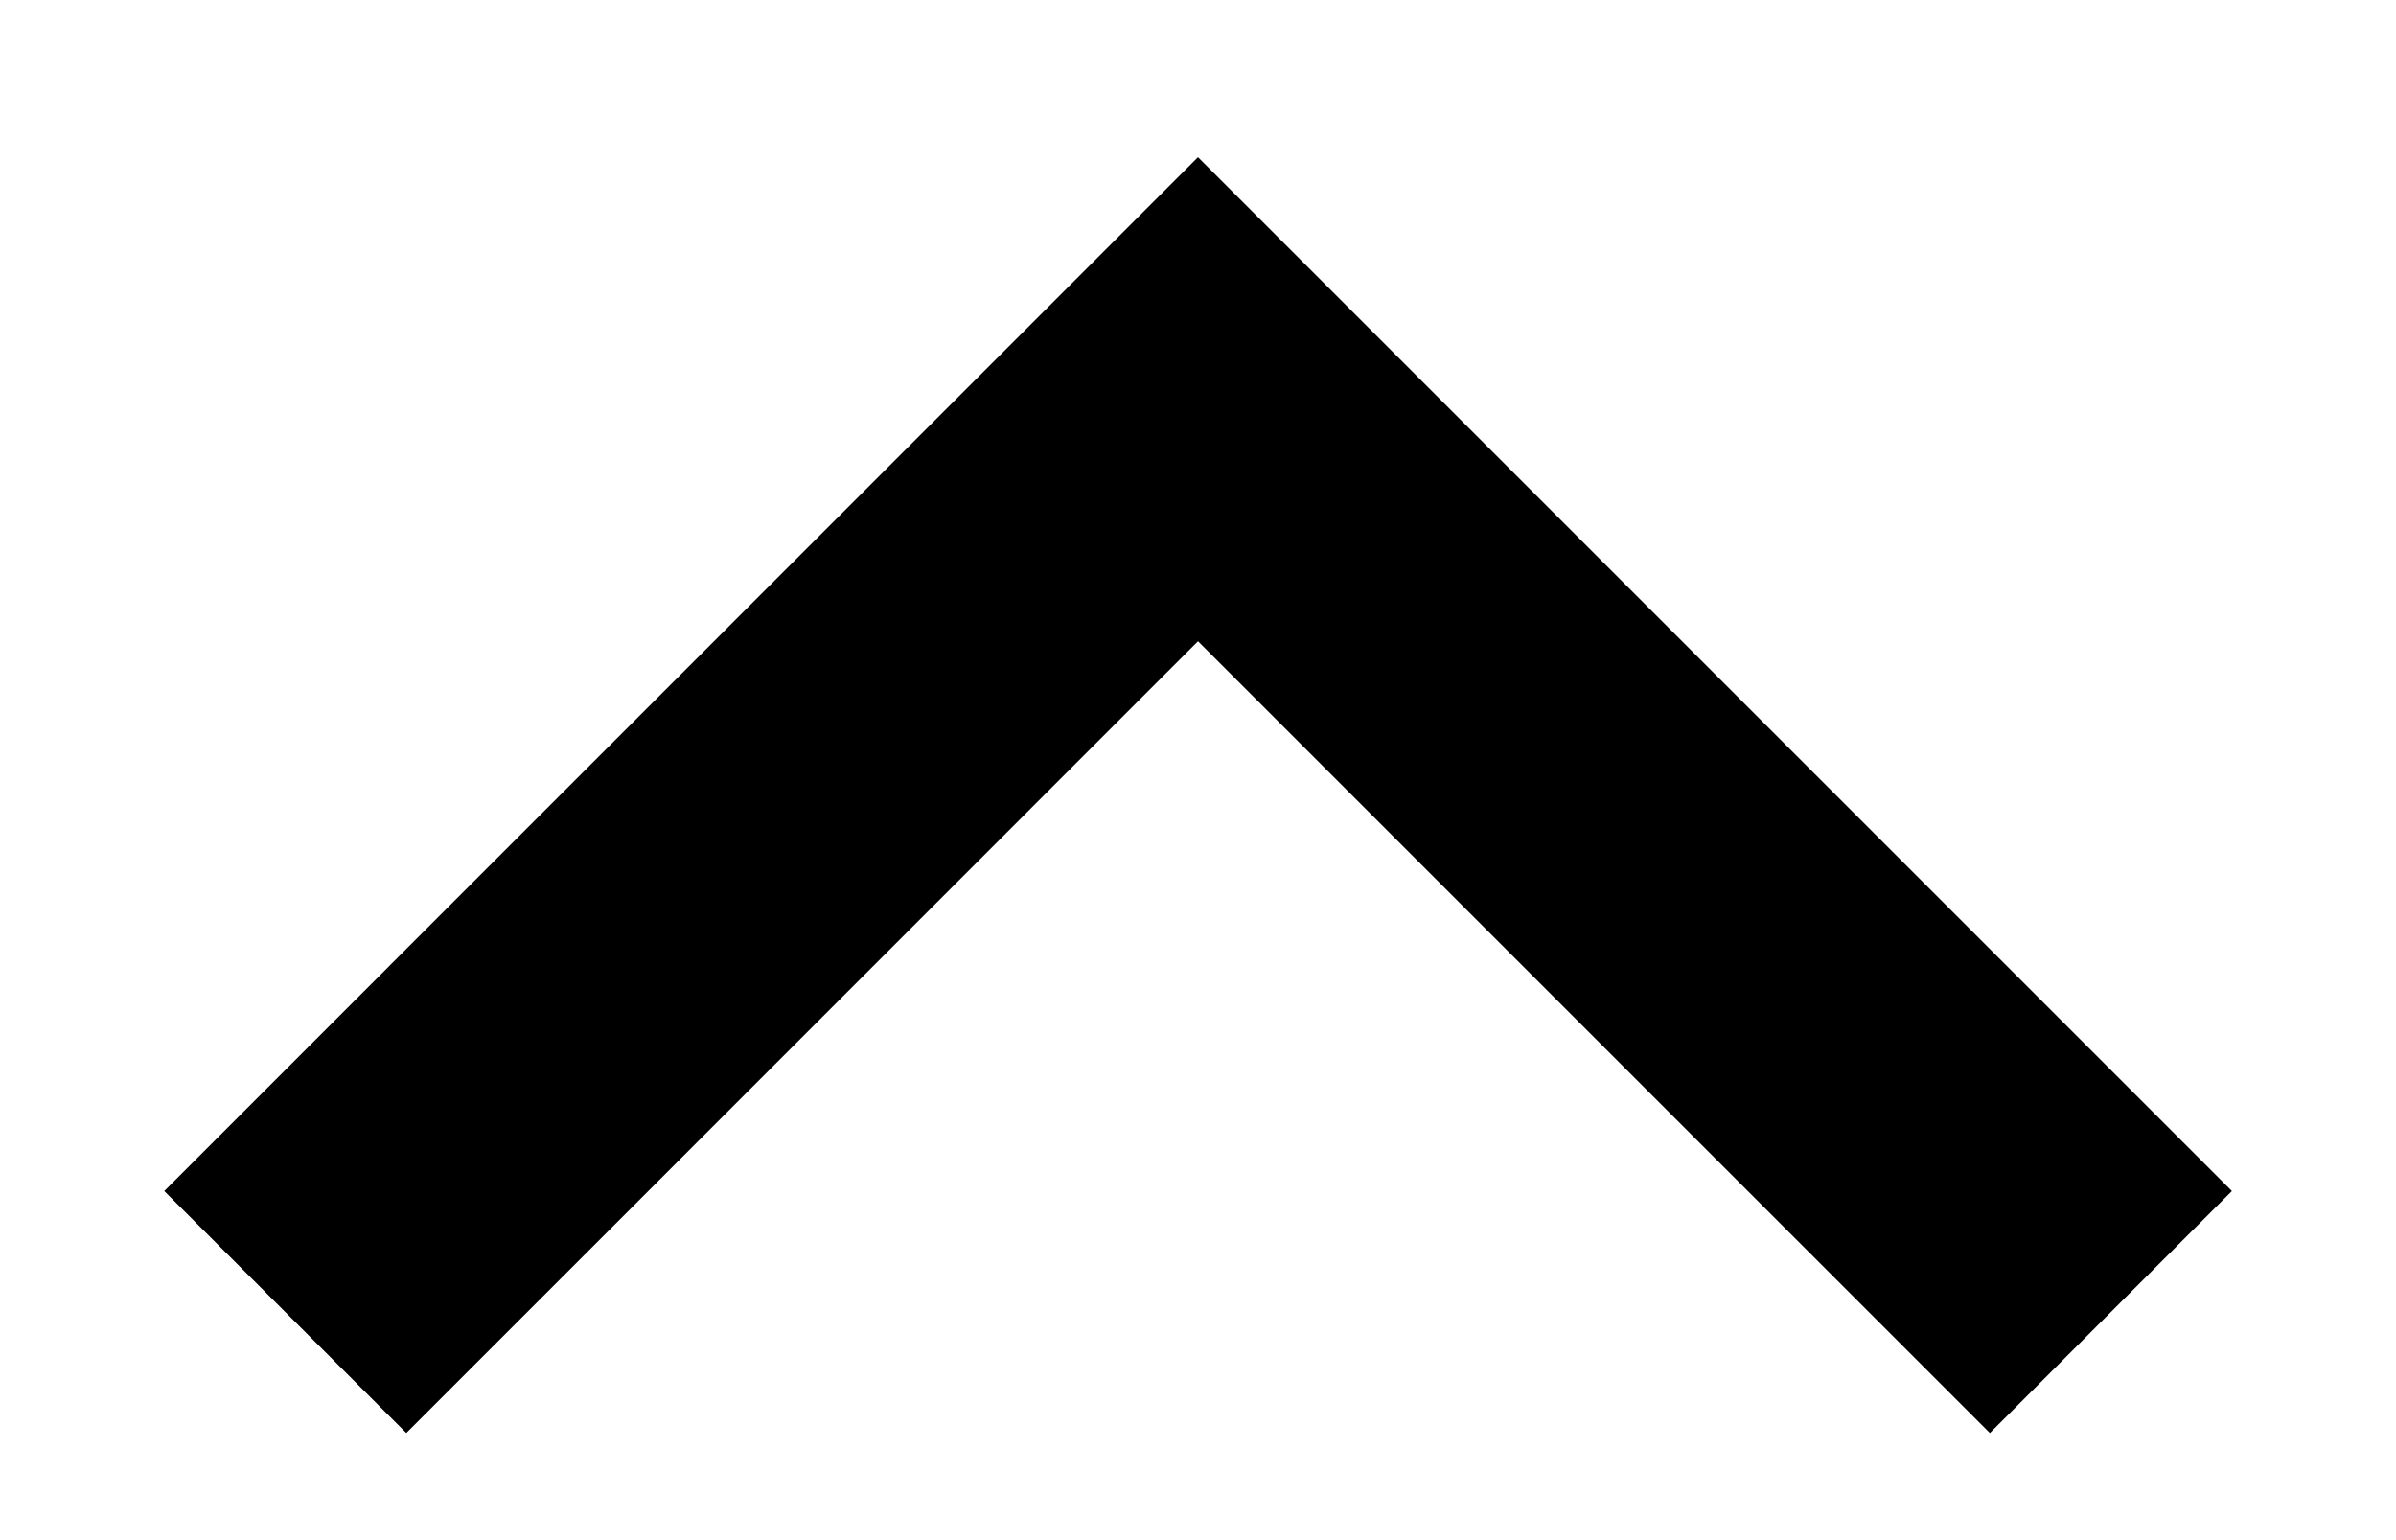 <svg width="14" height="9" fill="none" xmlns="http://www.w3.org/2000/svg"><g clip-path="url(#clip0)"><path d="M12.334 7.667L7 2.333 1.667 7.667" stroke="#000" stroke-width="2" stroke-miterlimit="10"/></g><defs><clipPath id="clip0"><path fill="#fff" transform="rotate(-180 7 4.5)" d="M0 0h14v9H0z"/></clipPath></defs></svg>